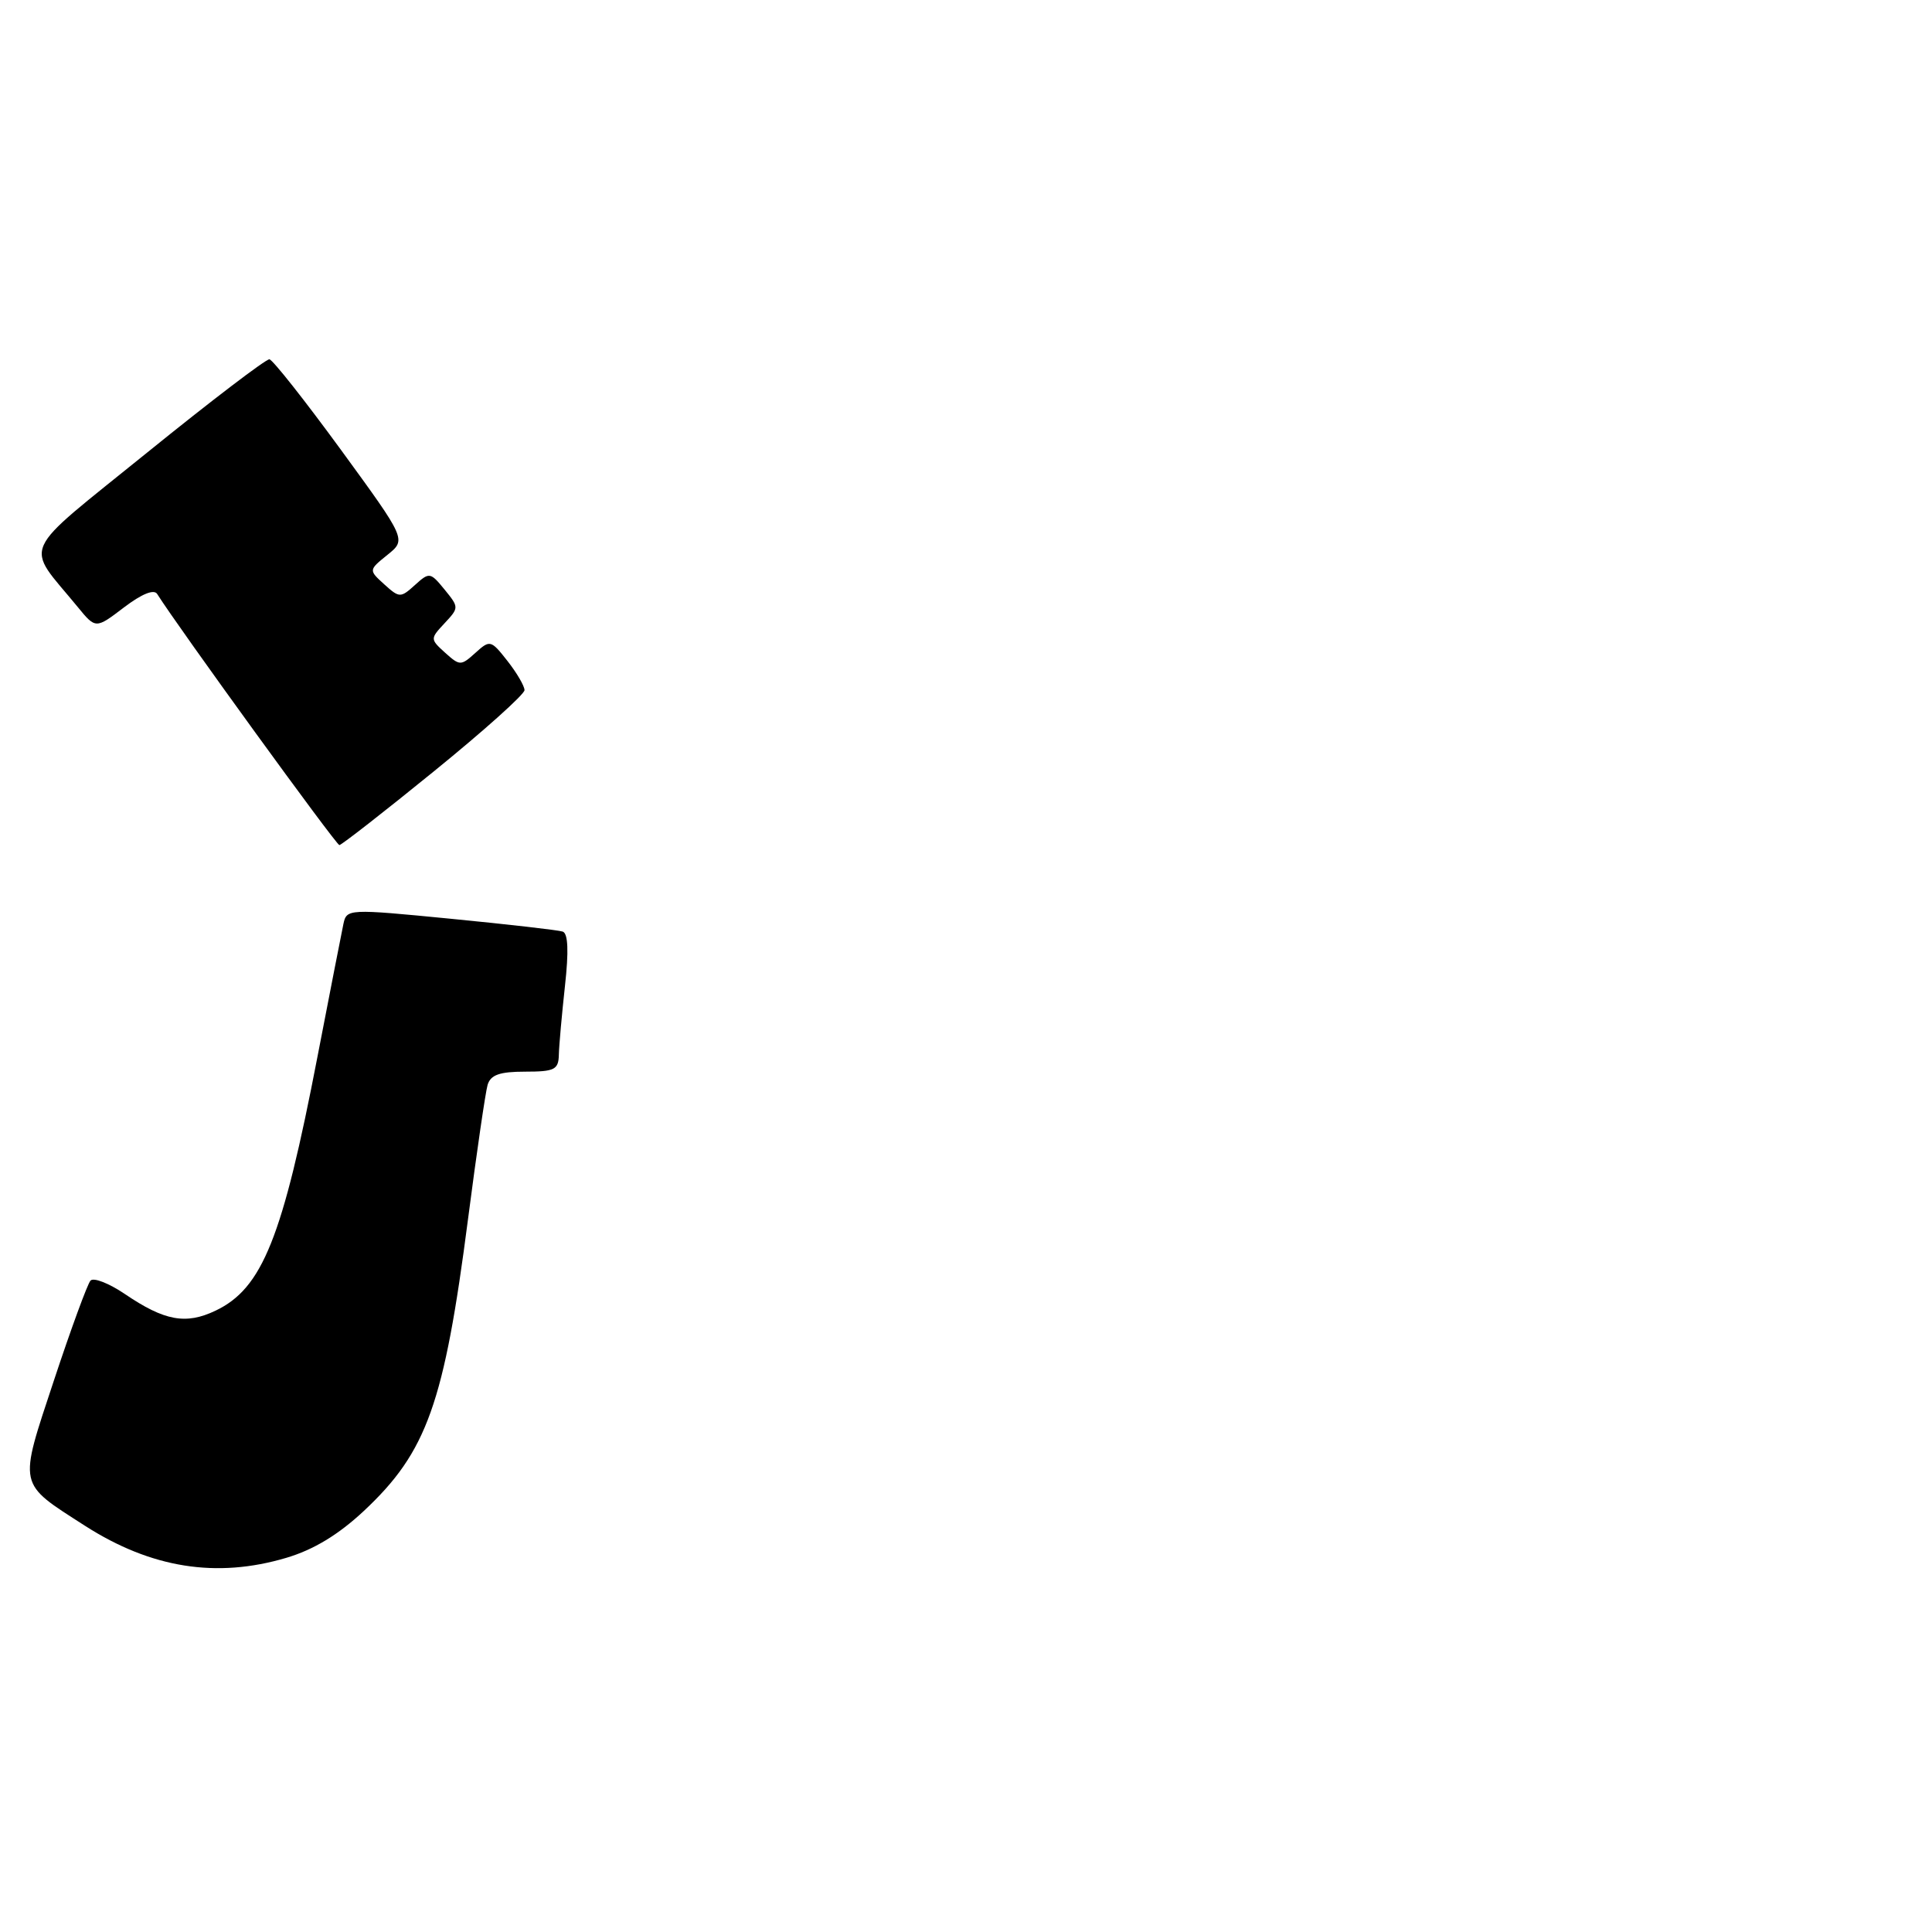 <?xml version="1.0" encoding="UTF-8" standalone="no"?>
<!DOCTYPE svg PUBLIC "-//W3C//DTD SVG 1.1//EN" "http://www.w3.org/Graphics/SVG/1.1/DTD/svg11.dtd" >
<svg xmlns="http://www.w3.org/2000/svg" xmlns:xlink="http://www.w3.org/1999/xlink" version="1.1" viewBox="0 0 256 256">
 <g >
 <path fill="currentColor"
d=" M 37.94 206.42 C 41.55 205.35 44.84 203.36 48.22 200.20 C 56.57 192.38 58.85 186.01 62.02 161.50 C 63.16 152.70 64.33 144.71 64.61 143.75 C 65.01 142.42 66.21 142.00 69.57 142.00 C 73.48 142.00 74.01 141.74 74.05 139.75 C 74.08 138.51 74.45 134.42 74.86 130.65 C 75.37 126.05 75.28 123.68 74.56 123.44 C 73.98 123.24 67.30 122.48 59.72 121.74 C 46.10 120.41 45.93 120.42 45.50 122.45 C 45.26 123.58 43.72 131.47 42.07 140.00 C 37.44 164.05 34.76 170.72 28.56 173.67 C 24.62 175.55 21.80 175.03 16.54 171.46 C 14.44 170.04 12.40 169.24 11.99 169.69 C 11.59 170.13 9.40 176.10 7.14 182.93 C 2.44 197.14 2.28 196.40 11.27 202.18 C 20.03 207.79 28.69 209.17 37.94 206.42 Z  M 57.50 102.20 C 64.10 96.84 69.50 92.00 69.50 91.45 C 69.50 90.90 68.48 89.16 67.24 87.58 C 65.05 84.79 64.92 84.76 62.99 86.51 C 61.07 88.24 60.93 88.24 58.98 86.49 C 56.99 84.68 56.99 84.64 58.91 82.58 C 60.83 80.52 60.83 80.48 58.90 78.11 C 57.02 75.81 56.89 75.79 54.98 77.52 C 53.08 79.24 52.92 79.24 50.92 77.43 C 48.84 75.54 48.84 75.54 51.34 73.52 C 53.85 71.50 53.85 71.50 45.18 59.61 C 40.40 53.07 36.14 47.67 35.70 47.61 C 35.26 47.55 27.98 53.10 19.52 59.95 C 2.31 73.89 3.24 71.82 10.29 80.42 C 12.68 83.34 12.68 83.34 16.42 80.49 C 18.79 78.69 20.41 78.03 20.83 78.71 C 23.62 83.14 44.55 111.99 44.97 111.98 C 45.26 111.96 50.90 107.57 57.50 102.20 Z "/>
</g>
</svg>